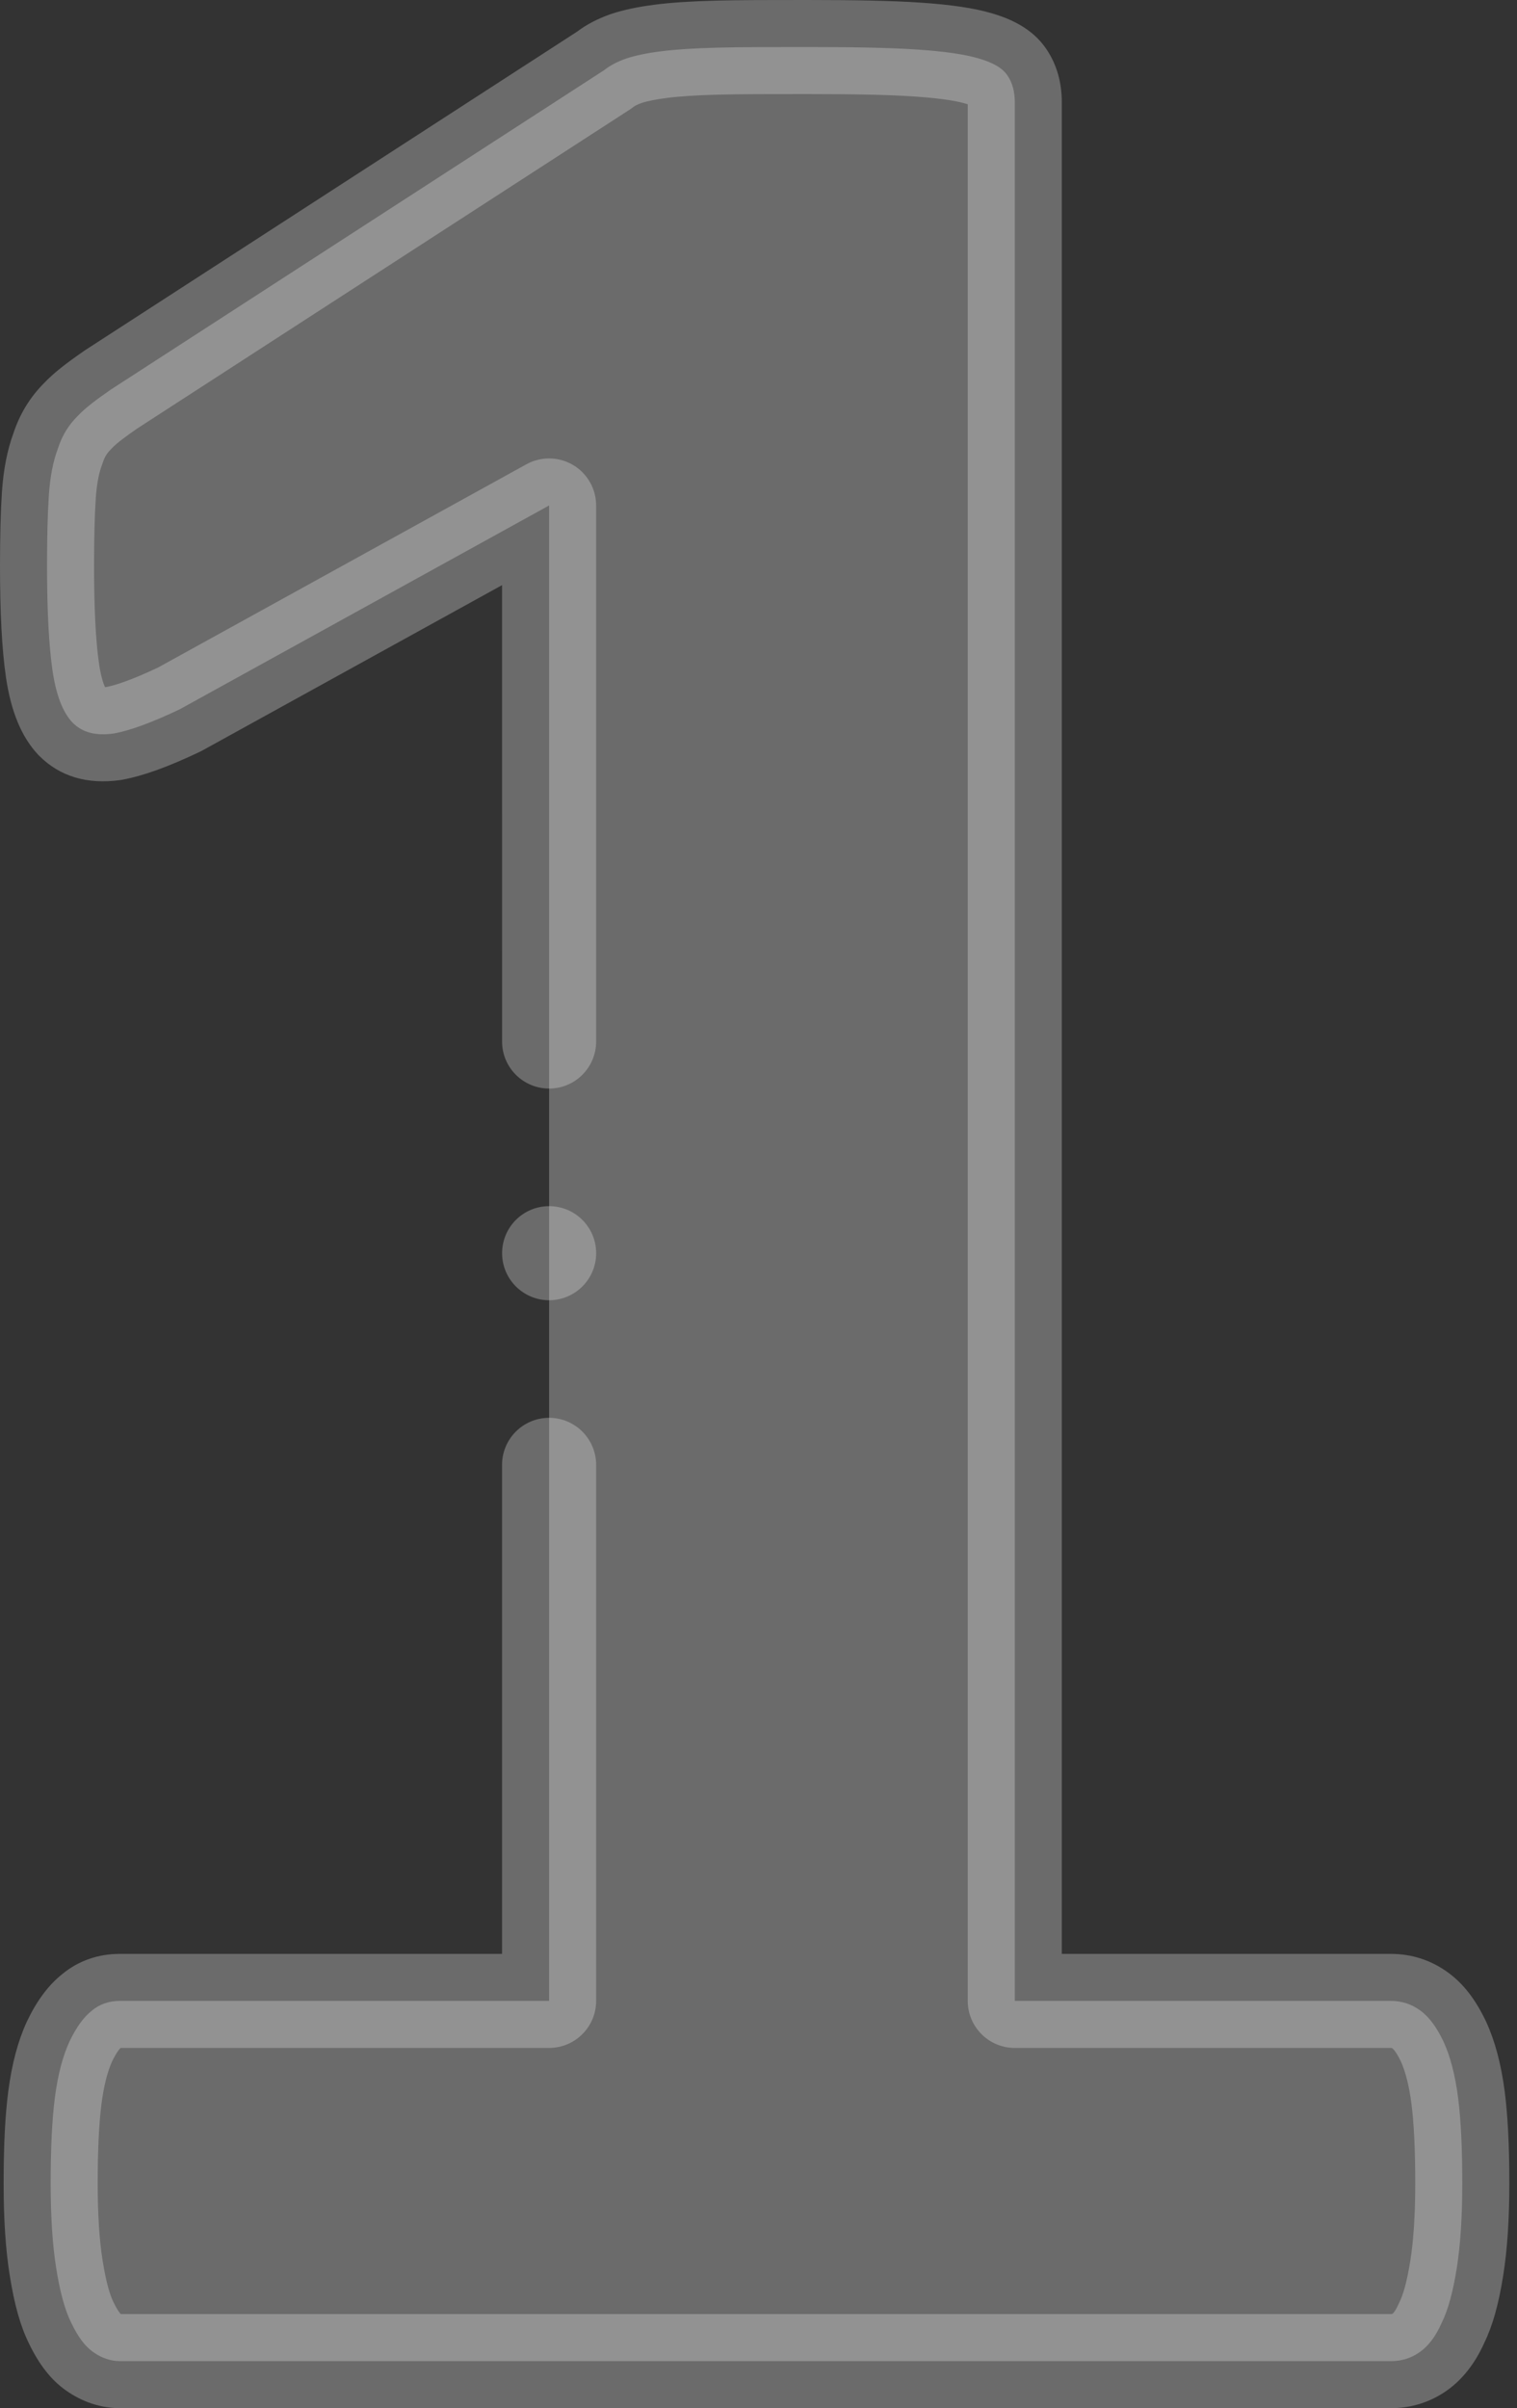 <svg width="63" height="100" viewBox="0 0 63 100" fill="none" xmlns="http://www.w3.org/2000/svg">
<rect x="0" y="0" width="63" height="100" fill="#333333" stroke="none"/>
<path fill-rule="evenodd" clip-rule="evenodd" d="M60.727 90.669C60.727 92.053 60.652 93.212 60.501 94.169C60.35 95.126 60.148 95.906 59.871 96.46C59.62 97.04 59.292 97.442 58.965 97.669C58.612 97.921 58.209 98.047 57.781 98.047H4.975C4.597 98.047 4.22 97.921 3.867 97.669C3.54 97.442 3.237 97.04 2.96 96.46C2.683 95.906 2.482 95.126 2.331 94.169C2.18 93.212 2.104 92.053 2.104 90.669C2.104 89.258 2.155 88.075 2.28 87.093C2.406 86.136 2.608 85.38 2.885 84.776C3.162 84.197 3.464 83.769 3.817 83.492C4.144 83.215 4.547 83.089 4.975 83.089H22.804V20.99L7.468 29.452C6.36 29.98 5.428 30.333 4.723 30.459C3.993 30.56 3.439 30.434 3.011 30.006C2.608 29.577 2.331 28.872 2.18 27.84C2.029 26.807 1.953 25.347 1.953 23.483C1.953 22.3 1.978 21.318 2.029 20.562C2.079 19.807 2.205 19.152 2.406 18.623C2.583 18.069 2.86 17.641 3.212 17.289C3.54 16.936 4.018 16.584 4.597 16.181L25.095 2.91C25.347 2.709 25.649 2.557 26.002 2.432C26.38 2.306 26.858 2.205 27.462 2.129C28.042 2.054 28.822 2.004 29.779 1.979C30.736 1.953 31.97 1.953 33.506 1.953C35.37 1.953 36.88 1.978 38.039 2.054C39.197 2.129 40.078 2.255 40.658 2.432C41.262 2.608 41.64 2.835 41.841 3.137C42.043 3.439 42.144 3.791 42.144 4.245V83.089H57.756C58.209 83.089 58.612 83.215 58.99 83.492C59.368 83.769 59.67 84.197 59.947 84.776C60.224 85.38 60.426 86.136 60.552 87.093C60.677 88.075 60.727 89.258 60.727 90.669Z" fill="#EEEEEE" fill-opacity="0.3"/>
<path d="M62.488 86.838C62.338 85.7 62.087 84.759 61.722 83.962C61.718 83.952 61.714 83.943 61.709 83.933C61.272 83.019 60.775 82.378 60.145 81.916C59.438 81.398 58.634 81.136 57.756 81.136H44.096V4.245C44.096 3.417 43.884 2.679 43.466 2.054C43.002 1.357 42.266 0.868 41.216 0.56C40.489 0.34 39.491 0.191 38.166 0.105C37.057 0.032 35.619 0 33.506 0C31.944 0 30.71 0 29.727 0.026C28.699 0.053 27.852 0.109 27.22 0.191C26.494 0.282 25.894 0.409 25.384 0.579C25.371 0.583 25.358 0.588 25.345 0.592C24.805 0.785 24.352 1.022 23.965 1.315L3.536 14.541C3.517 14.553 3.499 14.565 3.482 14.578C2.768 15.074 2.236 15.476 1.806 15.933C1.238 16.509 0.82 17.197 0.562 17.979C0.304 18.674 0.142 19.5 0.08 20.433C0.027 21.23 0 22.256 0 23.483C0 25.468 0.081 26.985 0.247 28.123C0.457 29.554 0.896 30.608 1.588 31.344C1.602 31.358 1.616 31.373 1.63 31.387C2.487 32.244 3.618 32.583 4.99 32.394C5.016 32.39 5.041 32.386 5.066 32.381C5.924 32.228 6.984 31.846 8.309 31.214C8.344 31.198 8.378 31.18 8.411 31.161L20.85 24.298L20.851 43.25C20.851 44.329 21.726 45.203 22.804 45.203C23.883 45.203 24.757 44.329 24.757 43.25L24.757 20.99C24.757 20.299 24.391 19.659 23.797 19.308C23.201 18.957 22.465 18.946 21.86 19.28L6.576 27.713C5.419 28.262 4.768 28.46 4.419 28.528C4.397 28.531 4.378 28.533 4.36 28.534C4.292 28.384 4.19 28.089 4.112 27.557C3.975 26.622 3.906 25.251 3.906 23.483C3.906 22.342 3.93 21.403 3.977 20.692C4.024 19.984 4.142 19.554 4.231 19.318C4.244 19.284 4.256 19.25 4.267 19.215C4.338 18.992 4.439 18.824 4.593 18.67C4.61 18.652 4.627 18.635 4.643 18.617C4.846 18.399 5.262 18.097 5.686 17.802L26.156 4.549C26.211 4.513 26.263 4.476 26.314 4.435C26.348 4.408 26.436 4.351 26.638 4.278C26.896 4.194 27.255 4.123 27.715 4.065C28.223 3.999 28.935 3.954 29.83 3.93C30.761 3.906 31.973 3.906 33.506 3.906C35.531 3.906 36.89 3.936 37.912 4.003C39.241 4.089 39.846 4.226 40.089 4.3C40.096 4.302 40.103 4.304 40.111 4.306C40.139 4.315 40.166 4.323 40.19 4.331V83.089C40.19 84.167 41.065 85.042 42.143 85.042H57.756C57.783 85.042 57.798 85.044 57.8 85.044C57.803 85.046 57.815 85.052 57.835 85.067C57.84 85.07 57.967 85.167 58.178 85.603C58.372 86.033 58.519 86.62 58.614 87.341C58.722 88.183 58.774 89.271 58.774 90.668C58.774 91.937 58.706 93.012 58.572 93.864C58.413 94.865 58.241 95.353 58.124 95.586C58.109 95.618 58.094 95.649 58.08 95.681C57.958 95.96 57.851 96.062 57.852 96.063C57.845 96.068 57.837 96.074 57.829 96.079C57.815 96.09 57.81 96.093 57.781 96.093H5.023C5.017 96.09 5.01 96.085 5.002 96.079C4.976 96.051 4.871 95.928 4.722 95.617C4.717 95.607 4.713 95.597 4.707 95.587C4.59 95.353 4.418 94.864 4.26 93.864C4.125 93.012 4.057 91.937 4.057 90.668C4.057 89.272 4.11 88.183 4.217 87.347C4.312 86.62 4.46 86.033 4.654 85.603C4.834 85.23 4.963 85.084 5.007 85.042H22.803C23.882 85.042 24.757 84.167 24.757 83.089V60.829C24.757 59.75 23.882 58.876 22.803 58.876C21.725 58.876 20.85 59.75 20.85 60.829V81.136H4.975C4.073 81.136 3.247 81.427 2.582 81.978C2.011 82.435 1.533 83.075 1.123 83.933C1.118 83.943 1.113 83.953 1.109 83.963C0.744 84.759 0.494 85.7 0.343 86.844C0.212 87.867 0.151 89.082 0.151 90.669C0.151 92.161 0.233 93.406 0.402 94.473C0.595 95.697 0.85 96.602 1.205 97.318C1.631 98.204 2.134 98.841 2.743 99.267C3.42 99.746 4.191 100 4.975 100H57.781C58.615 100 59.412 99.746 60.089 99.267C60.727 98.82 61.264 98.137 61.642 97.286C61.989 96.576 62.24 95.68 62.43 94.474C62.598 93.406 62.681 92.161 62.681 90.669C62.681 89.082 62.619 87.867 62.488 86.838Z" fill="#EEEEEE" fill-opacity="0.3"/>
<path d="M22.805 53.993C23.884 53.993 24.758 53.118 24.758 52.04C24.758 50.961 23.884 50.087 22.805 50.087H22.804C21.725 50.087 20.852 50.961 20.852 52.04C20.852 53.118 21.727 53.993 22.805 53.993Z" fill="#EEEEEE" fill-opacity="0.3"/>
</svg>
